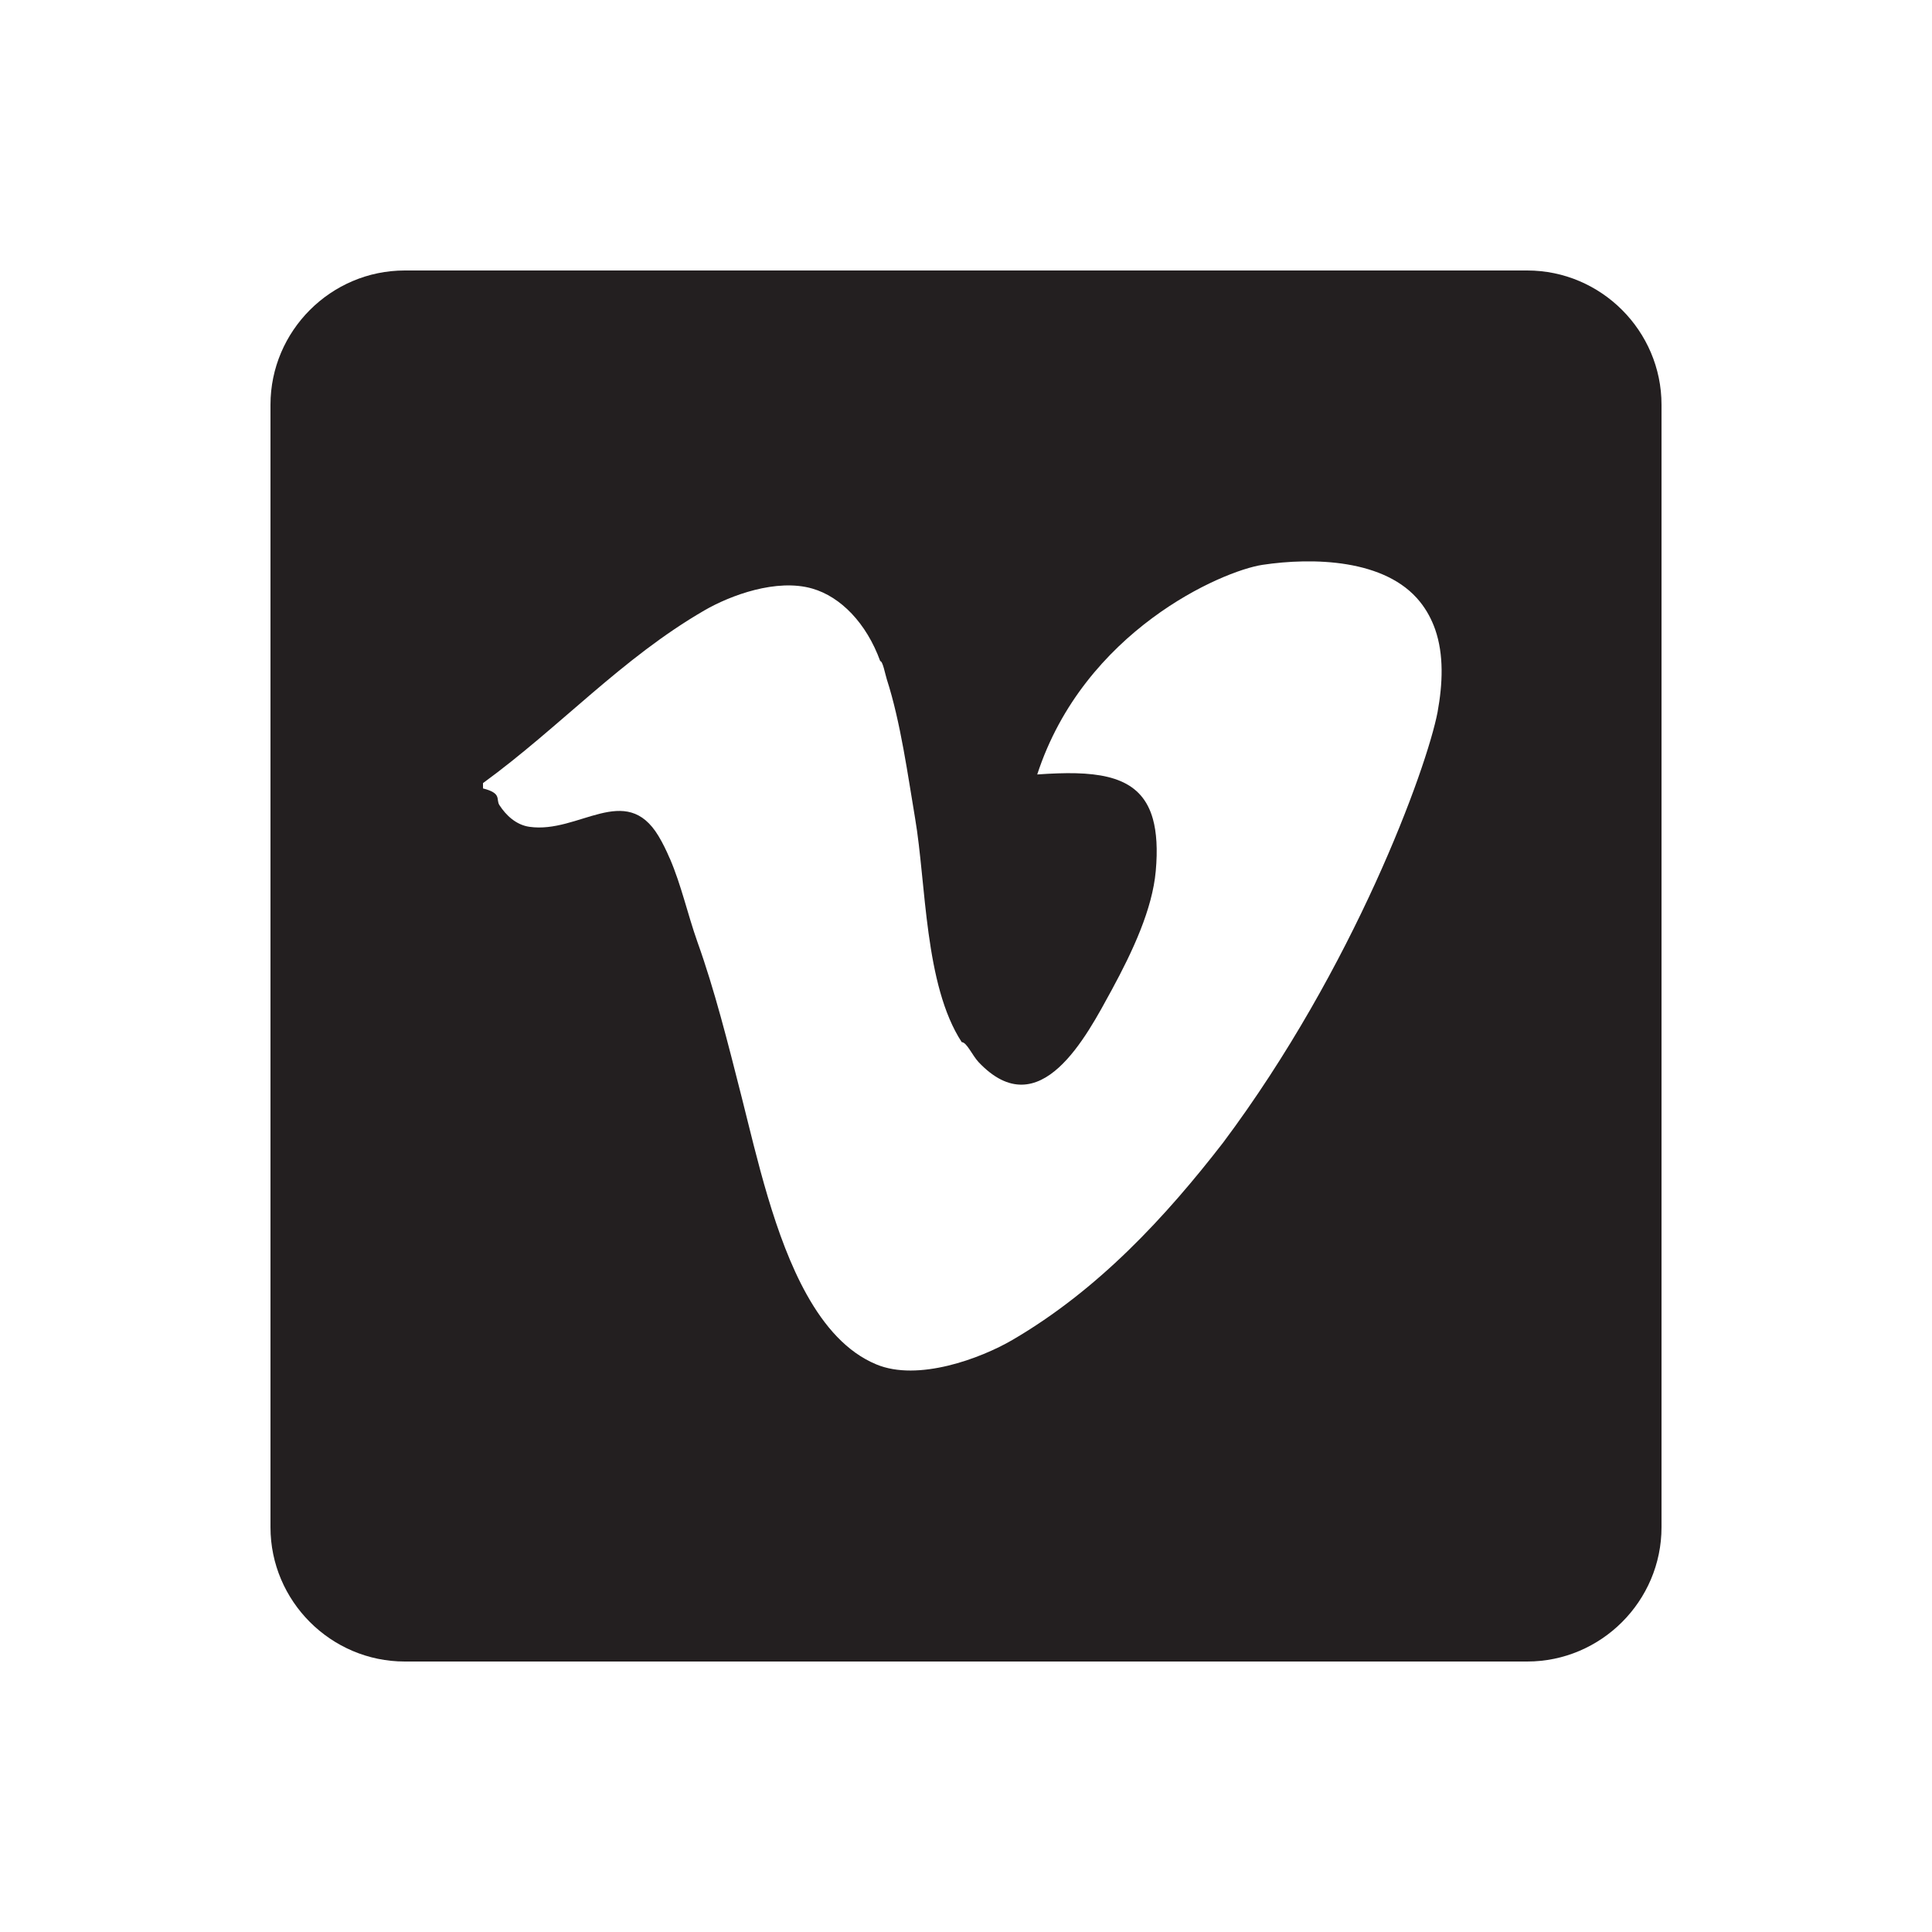 <svg xmlns="http://www.w3.org/2000/svg" width="100" height="100" viewBox="0 0 100 100"><path fill="#231F20" d="M79.048 14H20.952C17.128 14 14 17.128 14 20.952v58.096C14 82.872 17.128 86 20.952 86h58.096C82.872 86 86 82.872 86 79.048V20.952C86 17.128 82.872 14 79.048 14zM74.41 36.852c-.565 2.938-4.314 13.22-11.107 22.297-2.97 3.834-6.442 7.602-10.897 10.204-1.643.96-4.893 2.172-7.052 1.266-1.512-.628-2.672-1.954-3.6-3.616-1.673-2.998-2.578-7.097-3.363-10.206-.723-2.85-1.403-5.558-2.29-8.036-.515-1.455-.83-2.927-1.43-4.325l-.01-.014c.005.004.007.01.01.014l-.07-.104.06.09c-.166-.39-.35-.772-.575-1.147-1.7-2.828-4.133-.11-6.686-.48-.69-.1-1.21-.596-1.55-1.122-.194-.3.15-.612-.85-.864v-.275c4-2.916 7.17-6.455 11.46-8.94 1.346-.78 3.737-1.667 5.59-1.128 1.46.422 2.793 1.78 3.51 3.752.133 0 .25.65.34.94.717 2.214 1.1 5.043 1.465 7.194.577 3.387.48 8.63 2.415 11.59.256 0 .545.686.876 1.038 3.17 3.345 5.587-1.36 6.878-3.724 1.116-2.053 2.115-4.22 2.288-6.173.1-1.107.045-2.004-.15-2.7-.553-1.972-2.255-2.445-4.92-2.354-.34.013-.695.028-1.065.057 2.424-7.428 9.553-10.53 11.658-10.85 2.593-.39 6.372-.31 8.15 1.908.355.44.61.927.79 1.436.455 1.314.39 2.806.125 4.27z"/></svg>